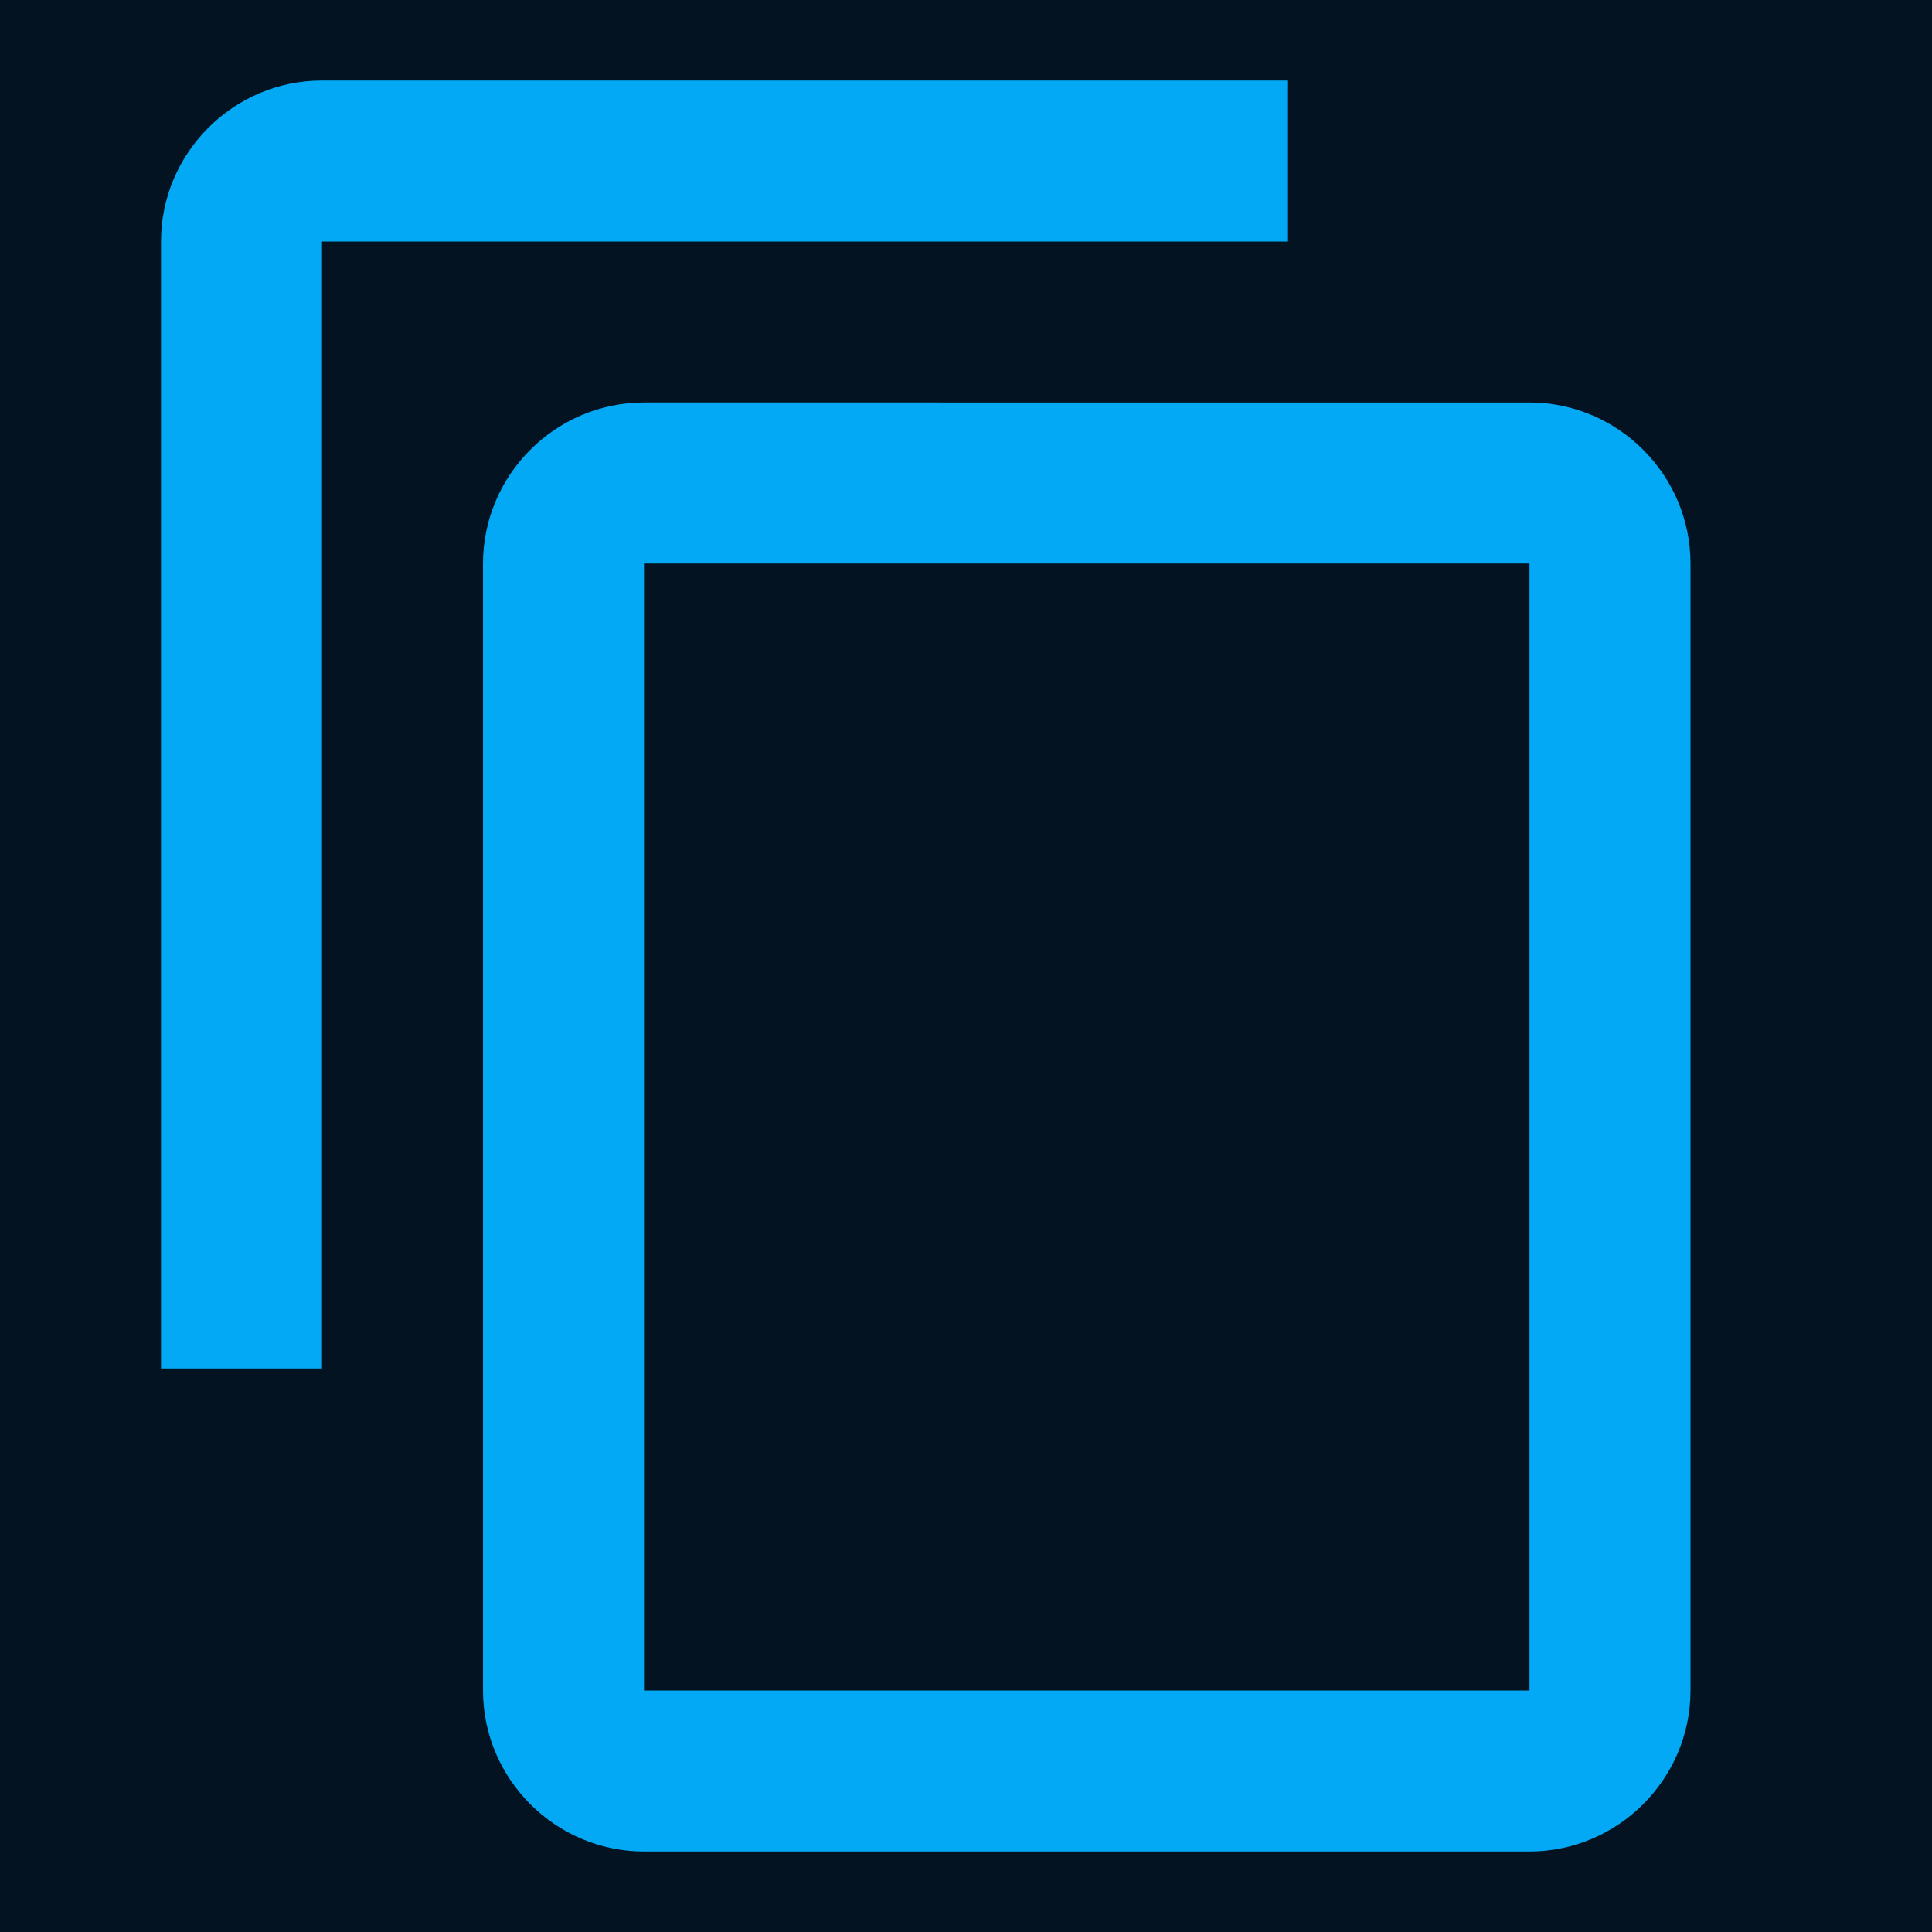 
<svg xmlns="http://www.w3.org/2000/svg" height="24px" viewBox="0 0 24 24" width="24px" fill="#03a9f4"><path d="M0 0h24v24H0z" fill="#031321"/><path d="M16 1H4c-1.1 0-2 .9-2 2v14h2V3h12V1zm3 4H8c-1.1 0-2 .9-2 2v14c0 1.1.9 2 2 2h11c1.1 0 2-.9 2-2V7c0-1.1-.9-2-2-2zm0 16H8V7h11v14z"/></svg>